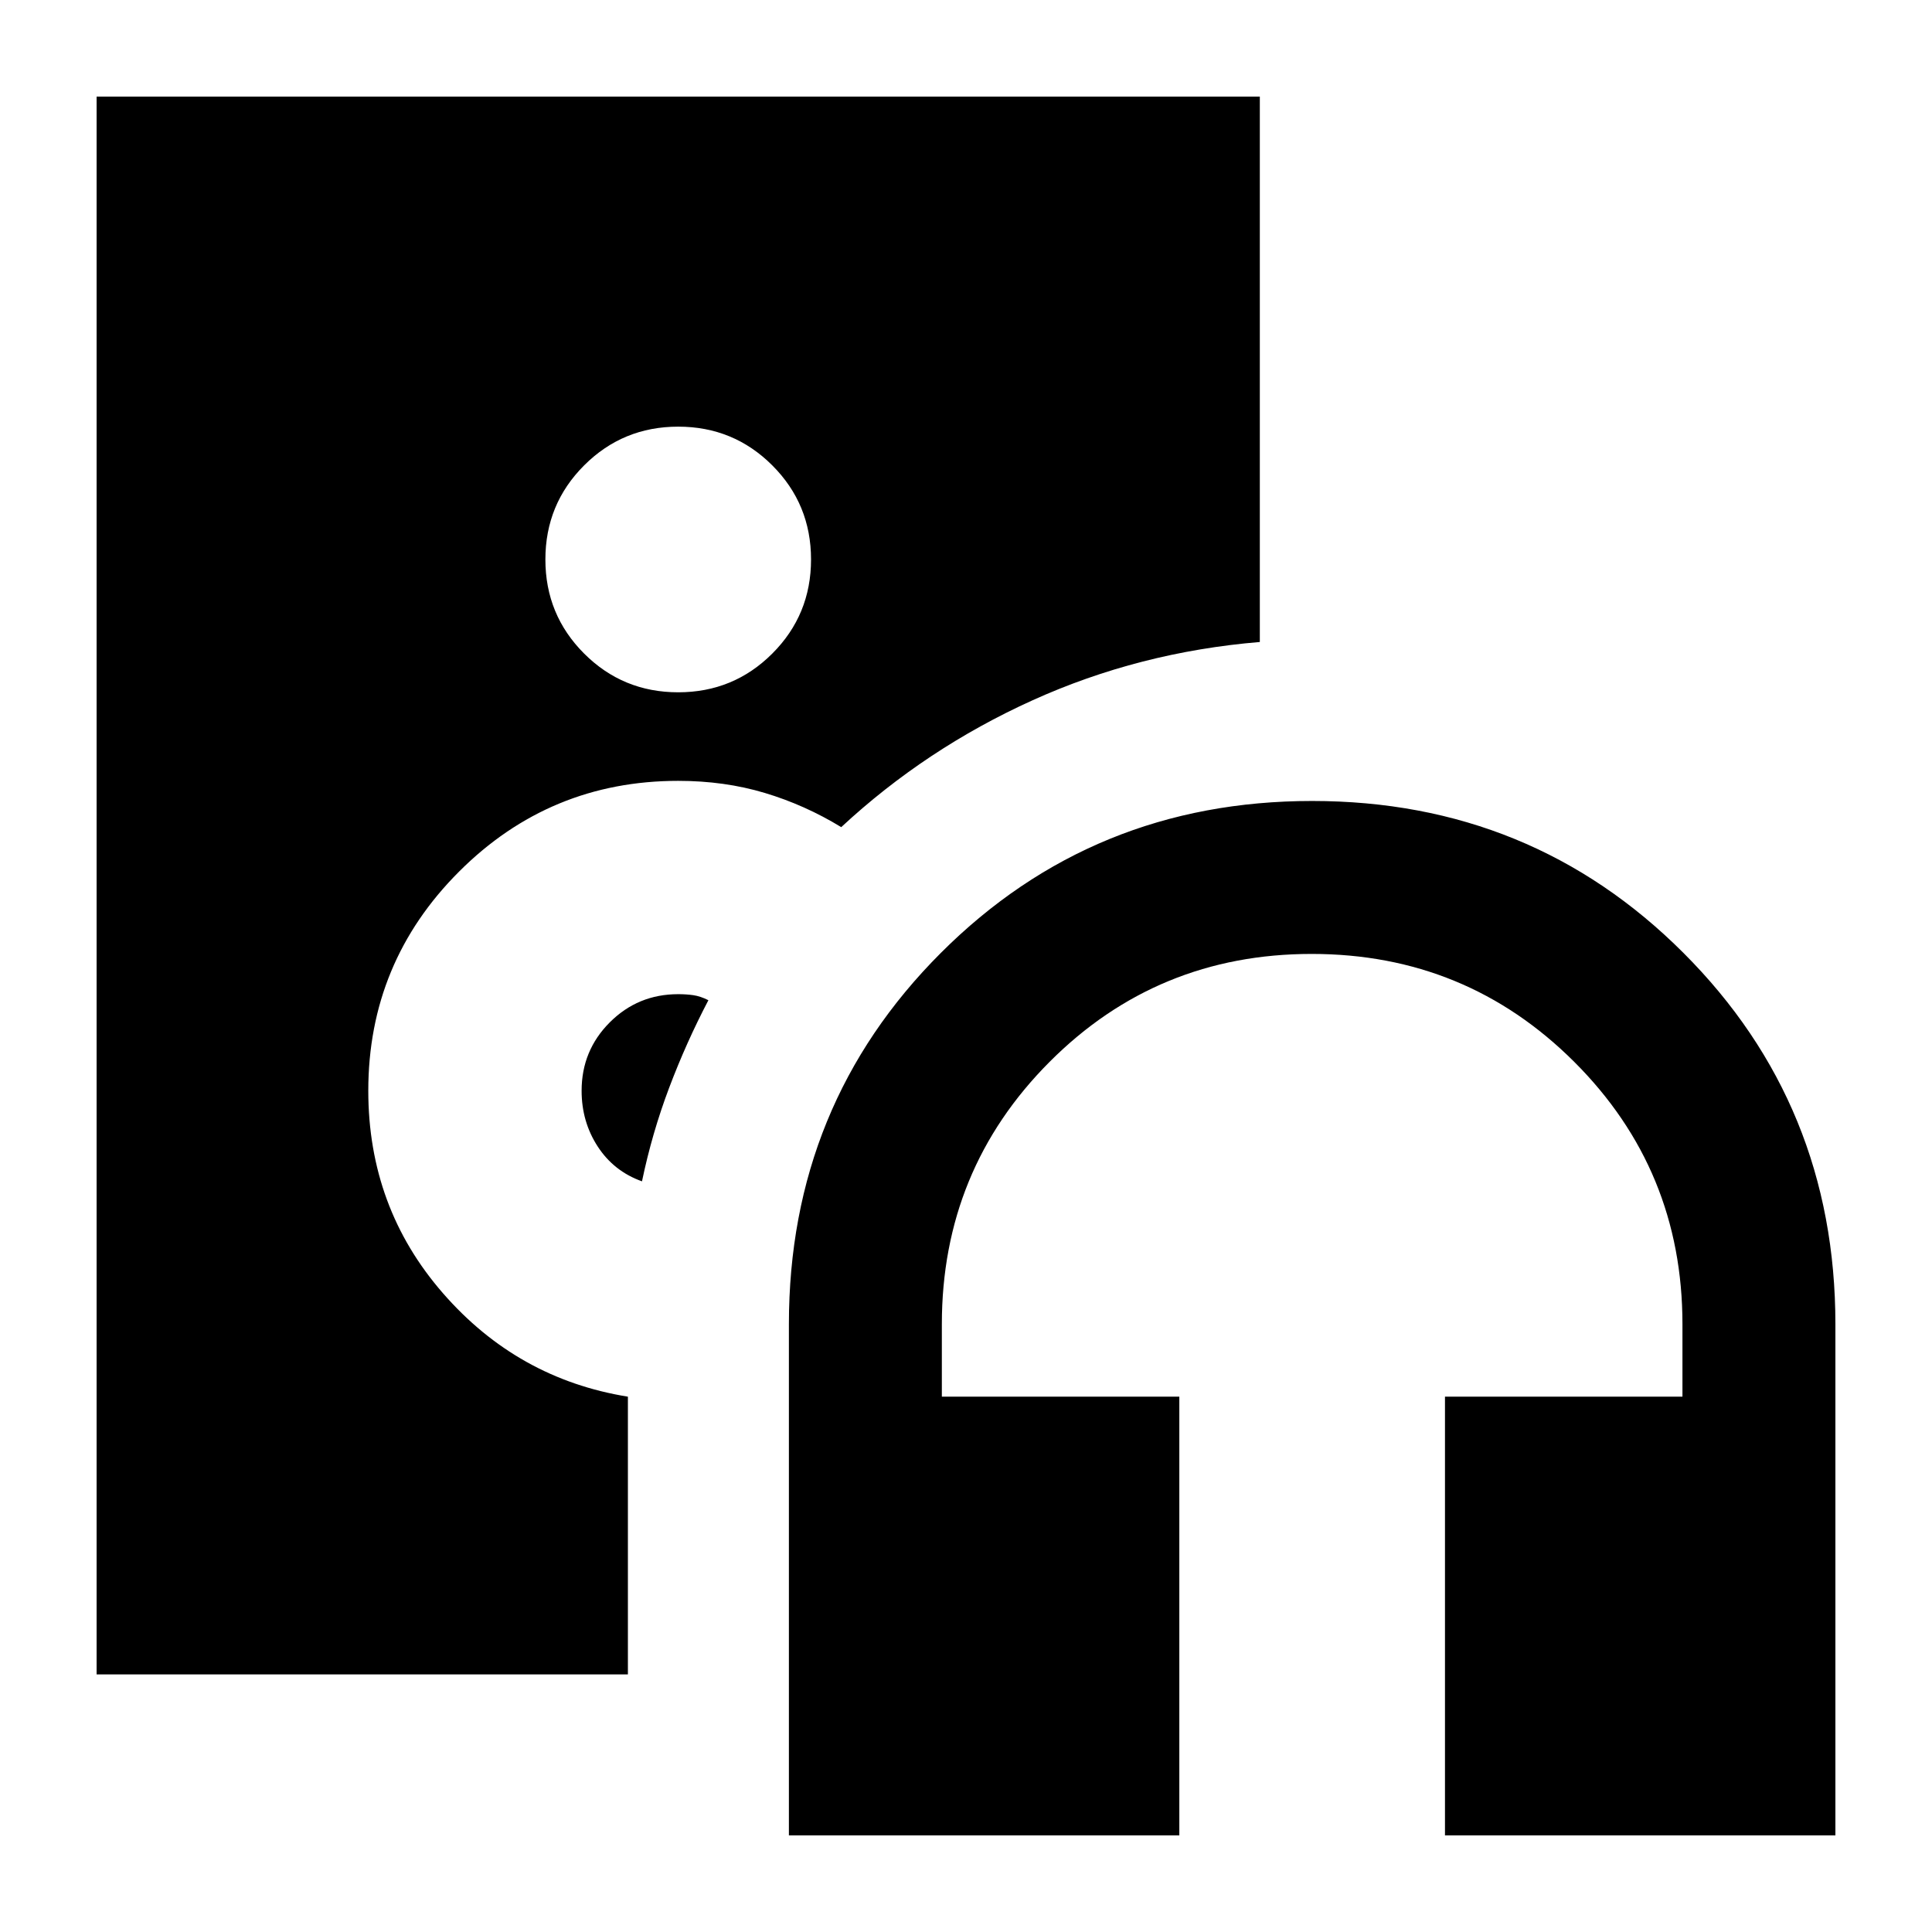 <svg xmlns="http://www.w3.org/2000/svg" height="24" viewBox="0 -960 960 960" width="24"><path d="M392-48v-254q0-109 75.5-184.5T652-562q109 0 184.5 75.5T912-302v254H718v-218h118v-36q0-76.667-53.735-130.333Q728.529-486 651.765-486 575-486 521.5-432.333 468-378.667 468-302v36h118v218H392Zm-55-568q27.5 0 46.75-19.25T403-682q0-27.5-19.25-46.75T337-748q-27.5 0-46.75 19.25T271-682q0 27.5 19.25 46.75T337-616Zm-25 488H48v-784h578v271q-60 5-113 29t-95 63q-18-11-38-17t-43-6q-63.8 0-108.9 45.1Q183-481.8 183-418q0 58 37.087 100.576Q257.175-274.847 312-266v138Zm25-338q4 0 7.5.5t7.5 2.5q-11 21-19.5 43.5T319-373q-14-5-22-17.308-8-12.307-8-27.692 0-20 14-34t34-14Z"/></svg>